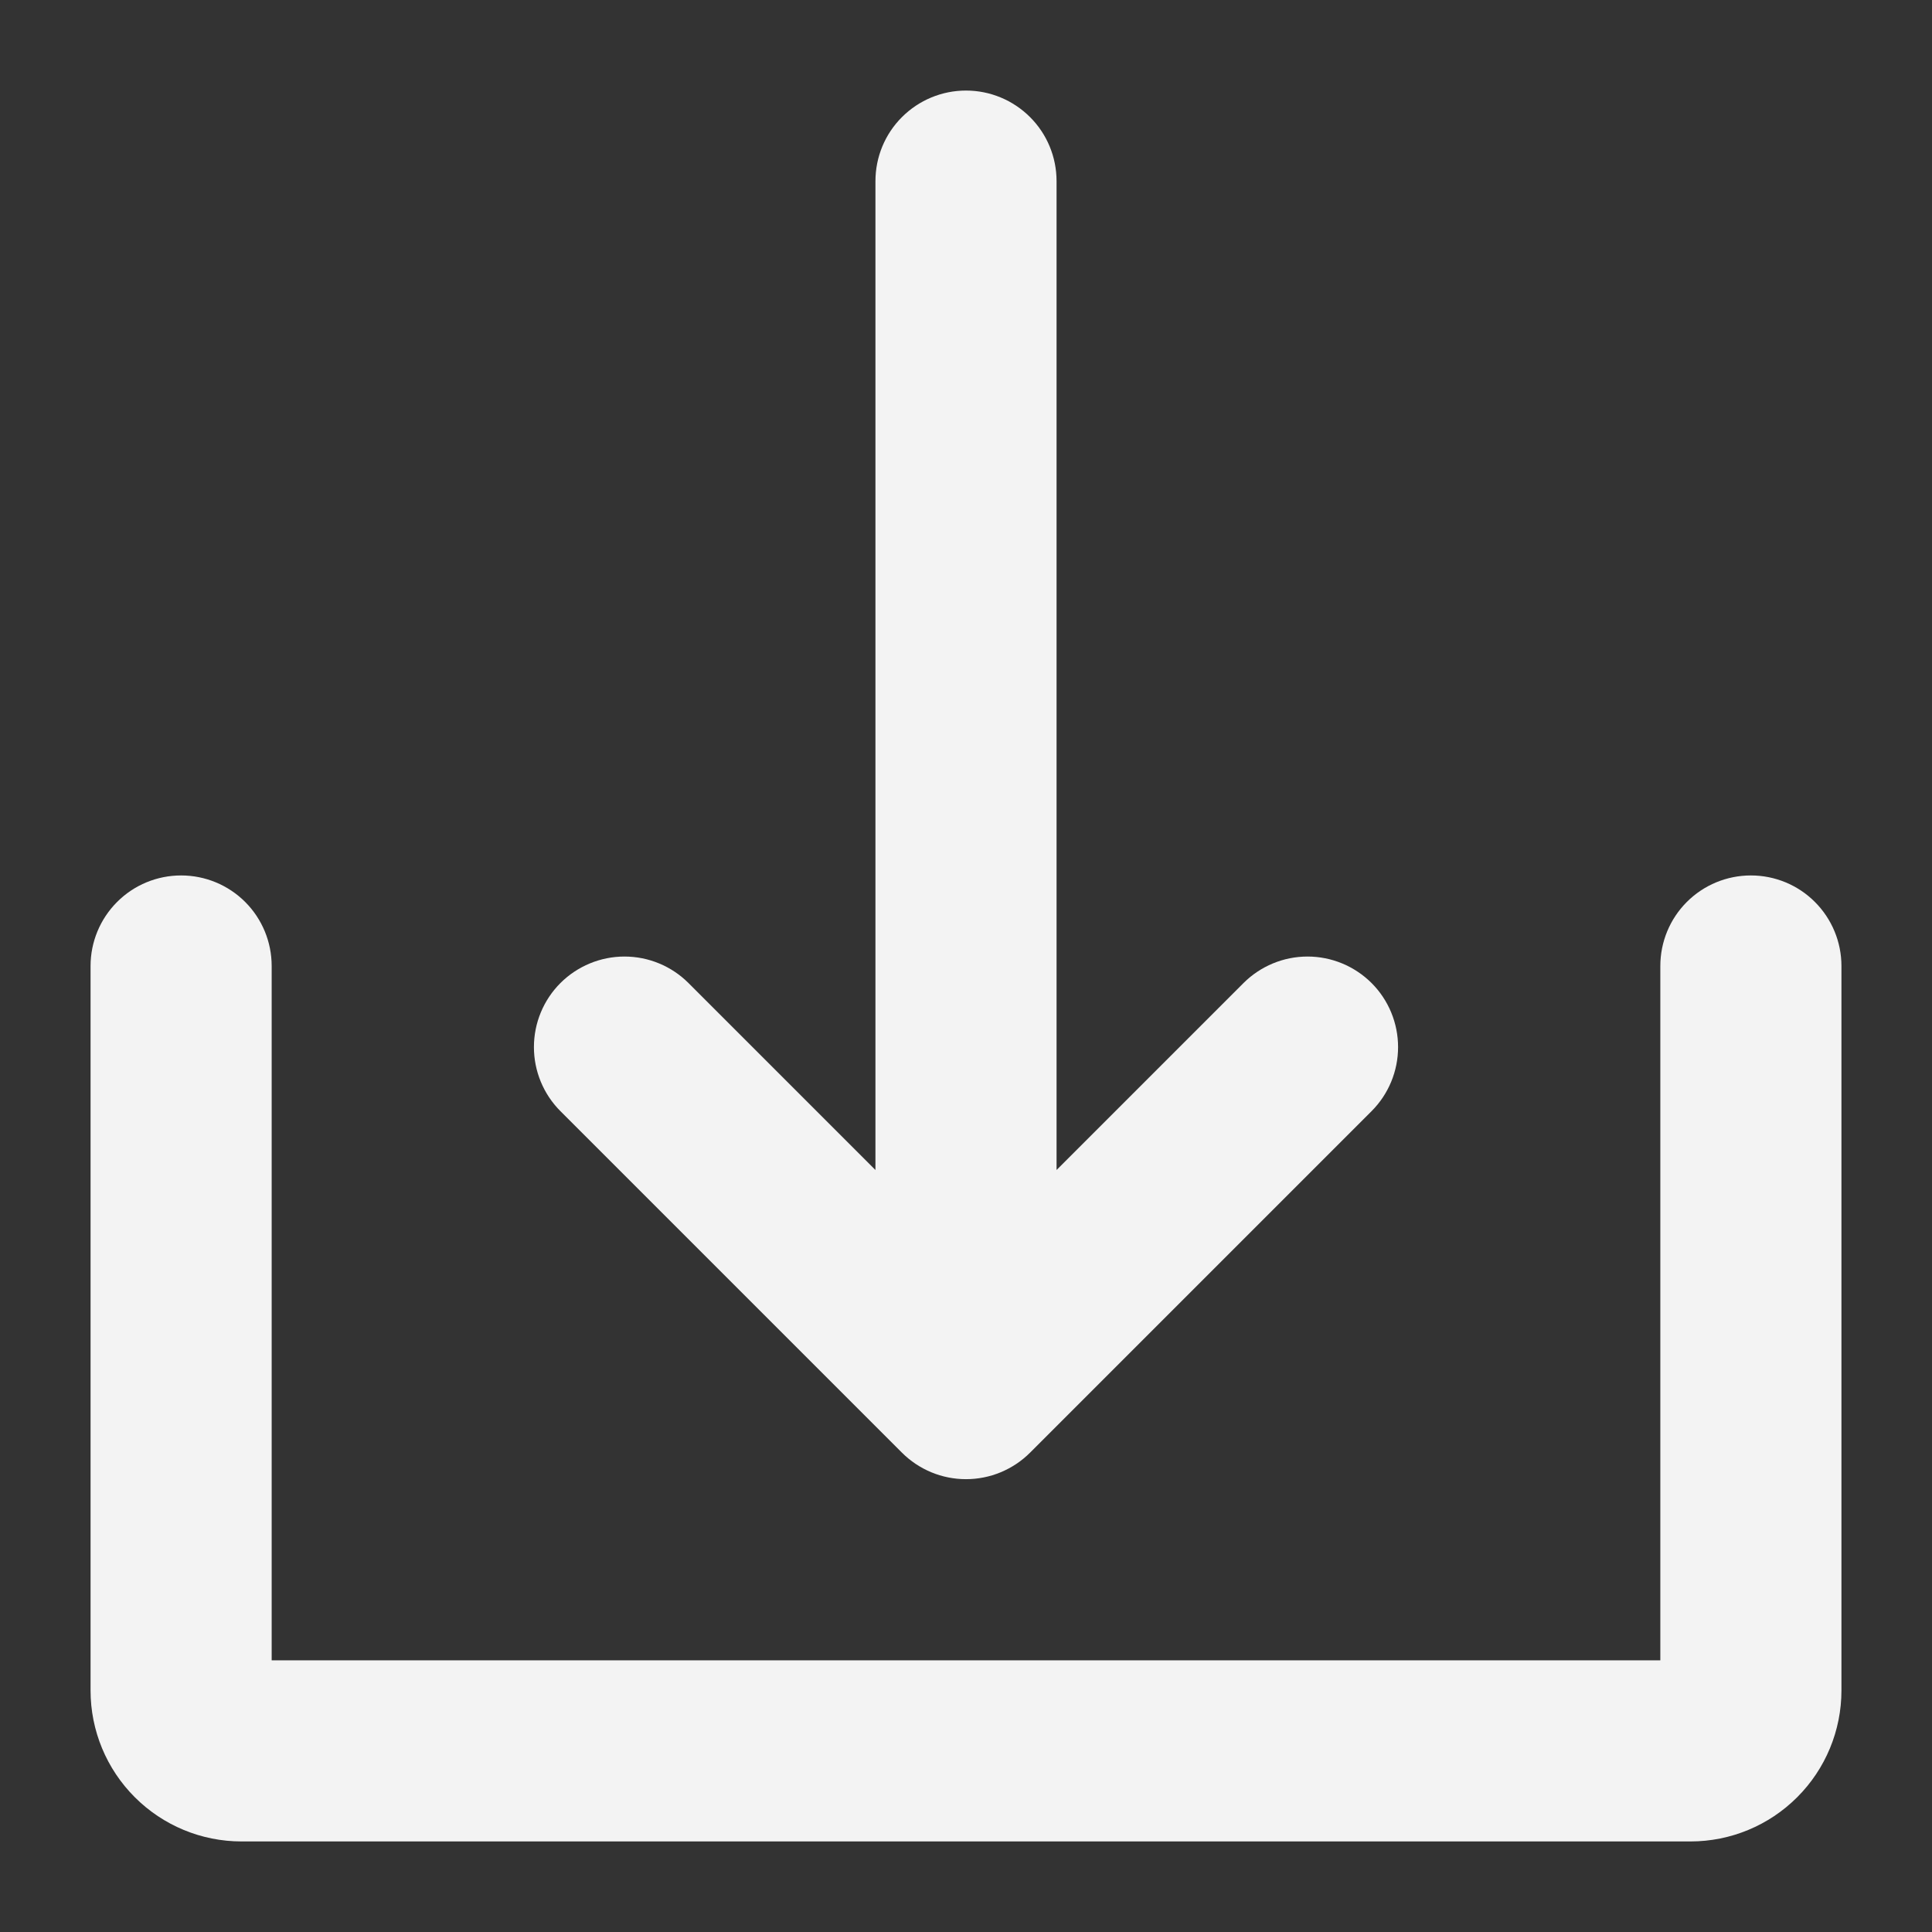 <svg width="39" height="39" viewBox="0 0 39 39" fill="none" xmlns="http://www.w3.org/2000/svg">
<rect x="0" y="0" width="39" height="39" fill="#333333" stroke="none"/>
<path d="M18.207 29.324C18.377 29.494 18.579 29.628 18.8 29.72C19.022 29.812 19.26 29.859 19.5 29.859C19.74 29.859 19.978 29.812 20.2 29.72C20.421 29.628 20.623 29.494 20.793 29.324L27.687 22.43C28.03 22.087 28.222 21.622 28.222 21.137C28.222 20.652 28.03 20.187 27.687 19.844C27.344 19.502 26.879 19.309 26.394 19.309C25.909 19.309 25.445 19.502 25.102 19.844L21.328 23.618V3.656C21.328 3.171 21.136 2.706 20.793 2.364C20.45 2.021 19.985 1.828 19.5 1.828C19.015 1.828 18.55 2.021 18.207 2.364C17.864 2.706 17.672 3.171 17.672 3.656V23.618L13.898 19.844C13.556 19.502 13.091 19.309 12.606 19.309C12.121 19.309 11.656 19.502 11.313 19.844C10.97 20.187 10.778 20.652 10.778 21.137C10.778 21.622 10.97 22.087 11.313 22.43L18.207 29.324Z" fill="#F3F3F3"/>
<path d="M35.344 17.672C34.859 17.672 34.394 17.864 34.051 18.207C33.708 18.55 33.516 19.015 33.516 19.5V33.516H5.484V19.5C5.484 19.015 5.292 18.55 4.949 18.207C4.606 17.864 4.141 17.672 3.656 17.672C3.171 17.672 2.706 17.864 2.364 18.207C2.021 18.55 1.828 19.015 1.828 19.5V34.125C1.828 34.933 2.149 35.708 2.721 36.279C3.292 36.851 4.067 37.172 4.875 37.172H34.125C34.933 37.172 35.708 36.851 36.279 36.279C36.851 35.708 37.172 34.933 37.172 34.125V19.5C37.172 19.015 36.979 18.55 36.636 18.207C36.294 17.864 35.829 17.672 35.344 17.672Z" fill="#F3F3F3"/>
</svg>
